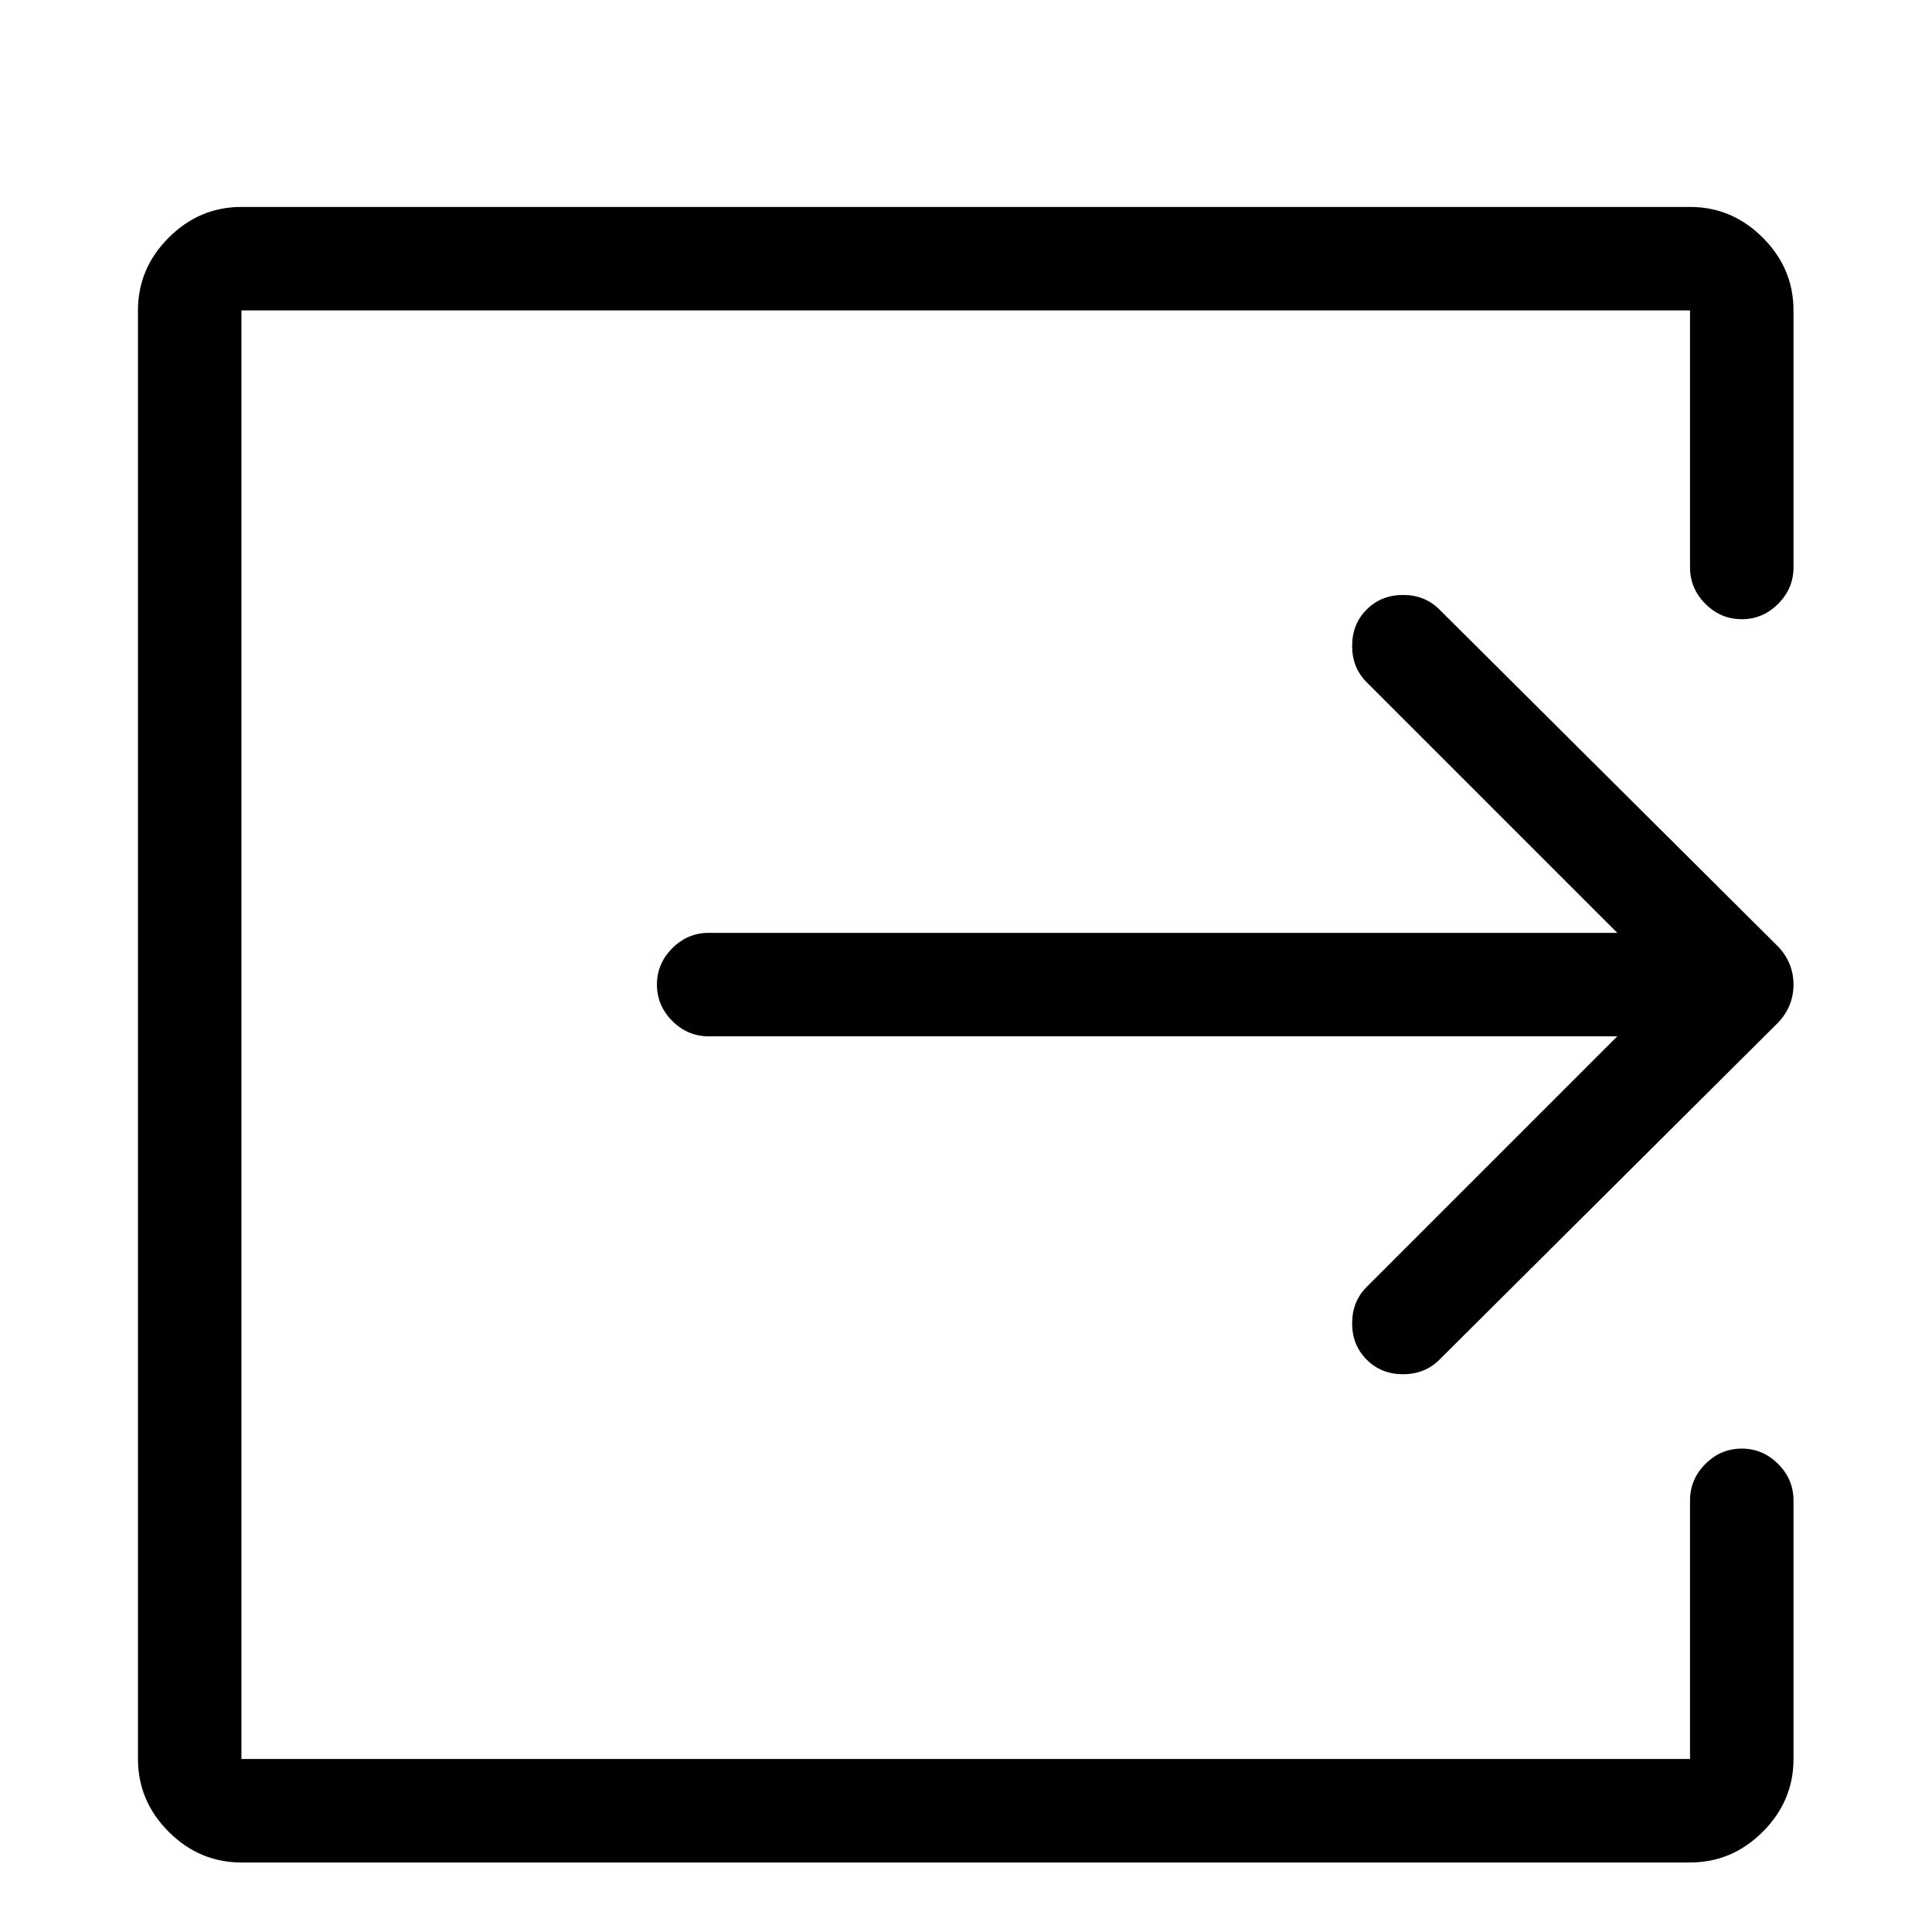 <svg viewBox="0 0 1195 1195" xmlns="http://www.w3.org/2000/svg"><path d="M406.333 609q0 13 9.5 22.5t22.5 9.5h562l-155 155q-9 9-9 22.5t9 22.5 22.5 9 22.5-9l210-209q9-10 9-23t-9-23l-210-209q-9-9-22.5-9t-22.5 9-9 22.5 9 22.5l155 155h-562q-13 0-22.5 9.5t-9.5 22.5zm671 287q-13 0-22.5 9.5t-9.5 22.5v160h-896V192h896v159q0 13 9.5 22.5t22.5 9.5 22.5-9.5 9.5-22.5V192q0-26-19-45t-45-19h-896q-26 0-45 19t-19 45v896q0 26 19 45t45 19h896q26 0 45-19t19-45V928q0-13-9.5-22.5t-22.5-9.5z"/></svg>